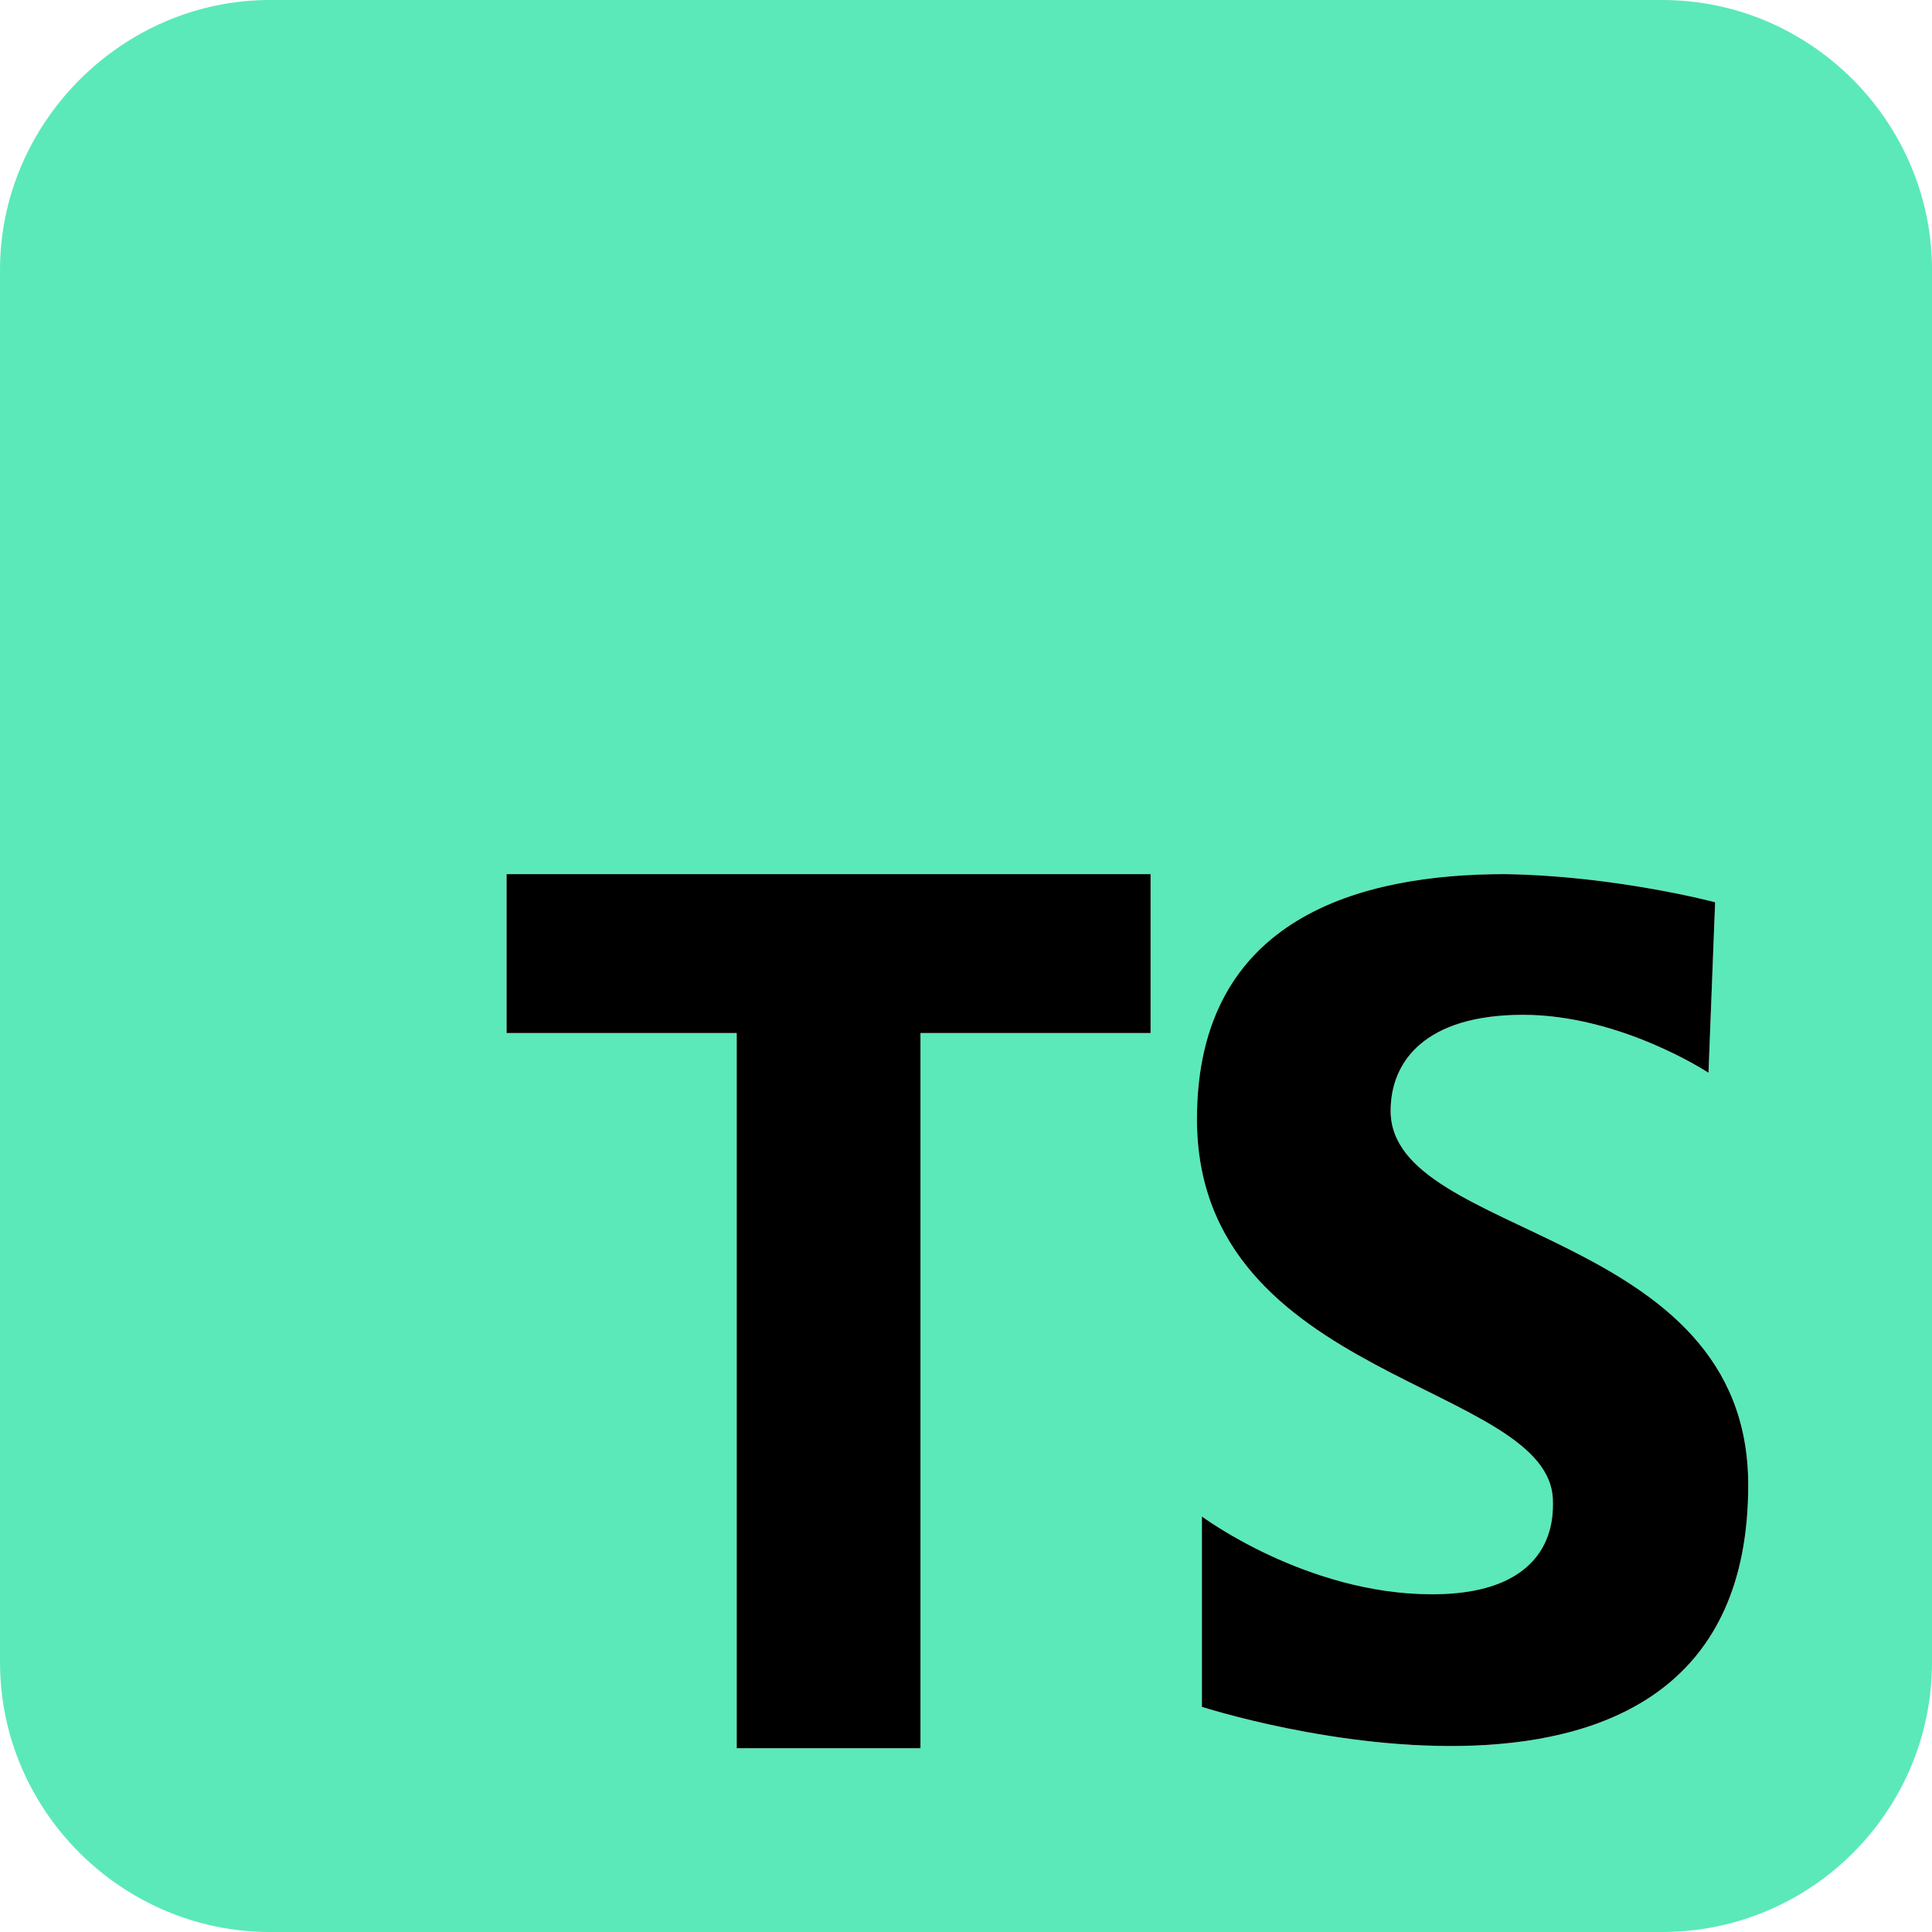 <?xml version="1.0" encoding="UTF-8"?>
<!DOCTYPE svg PUBLIC "-//W3C//DTD SVG 1.1//EN" "http://www.w3.org/Graphics/SVG/1.1/DTD/svg11.dtd">
<!-- Creator: CorelDRAW 2021 (64-Bit) -->
<svg xmlns="http://www.w3.org/2000/svg" xml:space="preserve" width="131px" height="131px" version="1.1" style="shape-rendering:geometricPrecision; text-rendering:geometricPrecision; image-rendering:optimizeQuality; fill-rule:evenodd; clip-rule:evenodd"
viewBox="0 0 11.67 11.67"
 xmlns:xlink="http://www.w3.org/1999/xlink"
 xmlns:xodm="http://www.corel.com/coreldraw/odm/2003">
 <defs>
  <style type="text/css">
   <![CDATA[
    .fil0 {fill:#5BE9B9}
    .fil1 {fill:black;fill-rule:nonzero}
   ]]>
  </style>
 </defs>
 <g id="Capa_x0020_1">
  <g id="_3068228606288">
   <path class="fil0" d="M1.63 0l8.41 0c0.9,0 1.63,0.74 1.63,1.63l0 8.41c0,0.9 -0.73,1.63 -1.63,1.63l-8.41 0c-0.89,0 -1.63,-0.73 -1.63,-1.63l0 -8.41c0,-0.89 0.74,-1.63 1.63,-1.63zm1.43 5.28l0 0.96 1.39 0 0 4.32 1.11 0 0 -4.32 1.39 0 0 -0.96 -3.89 0zm6.03 0c-0.87,0 -1.86,0.26 -1.86,1.48 0,1.59 2.15,1.59 2.15,2.31 0,0.07 0.03,0.56 -0.73,0.56 -0.76,0 -1.39,-0.47 -1.39,-0.47l0 1.15c0,0 3.3,1.07 3.3,-1.34 0,-1.56 -2.16,-1.48 -2.16,-2.26 0,-0.3 0.21,-0.58 0.8,-0.58 0.59,0 1.12,0.35 1.12,0.35l0.04 -1.03c0,0 -0.6,-0.16 -1.27,-0.17z"/>
   <path class="fil1" d="M3.06 5.28l0 0.96 1.39 0 0 4.32 1.11 0 0 -4.32 1.39 0 0 -0.96 -3.89 0zm6.03 0c-0.87,0 -1.86,0.26 -1.86,1.48 0,1.59 2.15,1.59 2.15,2.31 0,0.07 0.03,0.56 -0.73,0.56 -0.76,0 -1.39,-0.47 -1.39,-0.47l0 1.15c0,0 3.3,1.07 3.3,-1.34 0,-1.56 -2.16,-1.48 -2.16,-2.26 0,-0.3 0.21,-0.58 0.8,-0.58 0.59,0 1.12,0.35 1.12,0.35l0.04 -1.03c0,0 -0.6,-0.16 -1.27,-0.17z"/>
  </g>
 </g>
</svg>
